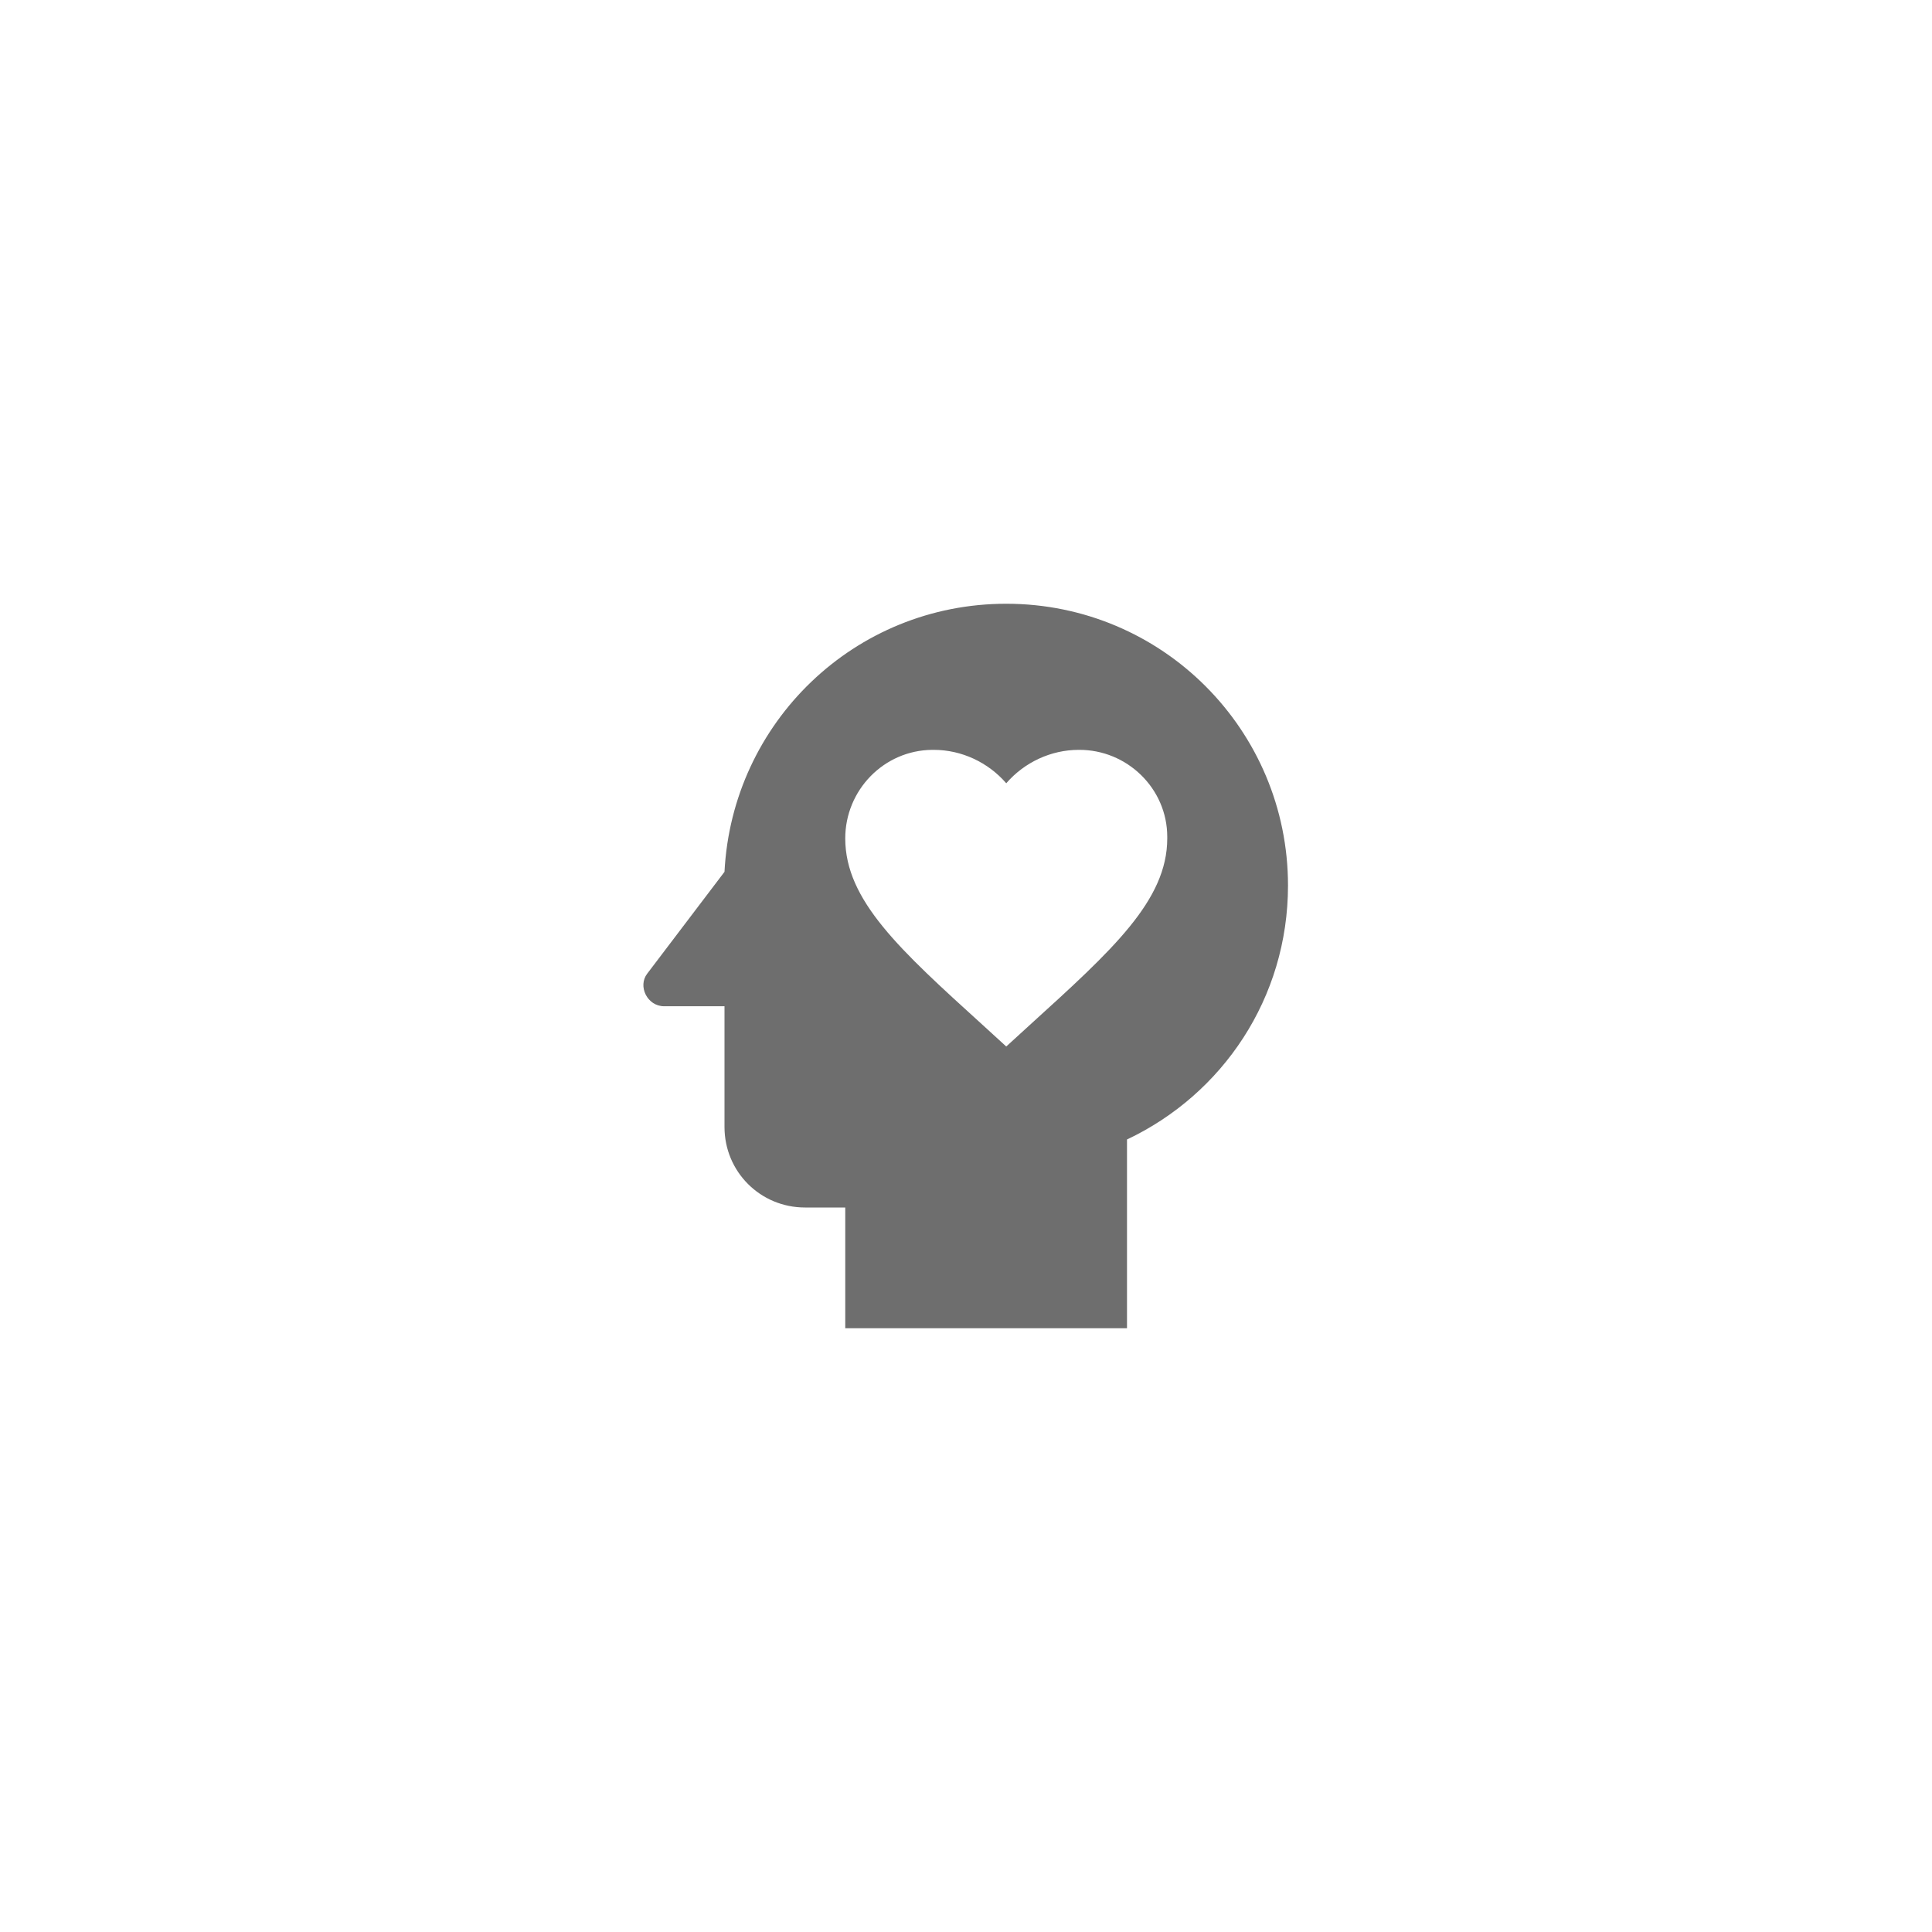 <svg xmlns="http://www.w3.org/2000/svg" viewBox="0 0 24 24" fill="#6e6e6e"><path transform="scale(0.5) translate(12 12)" d="M13 3C9.23 3 6.19 5.95 6 9.66L4.08 12.19C3.84 12.5 4.08 13 4.5 13H6V16C6 17.11 6.89 18 8 18H9V21H16V16.31C18.37 15.19 20 12.8 20 10C20 6.14 16.88 3 13 3M17 8.83C17 10.37 15.64 11.6 13.58 13.47L13 14L12.42 13.47C10.36 11.6 9 10.37 9 8.83C9 7.63 9.96 6.64 11.16 6.63H11.2C11.89 6.63 12.55 6.94 13 7.46C13.45 6.94 14.11 6.63 14.8 6.63C16 6.62 17 7.59 17 8.79V8.83Z"/></svg>